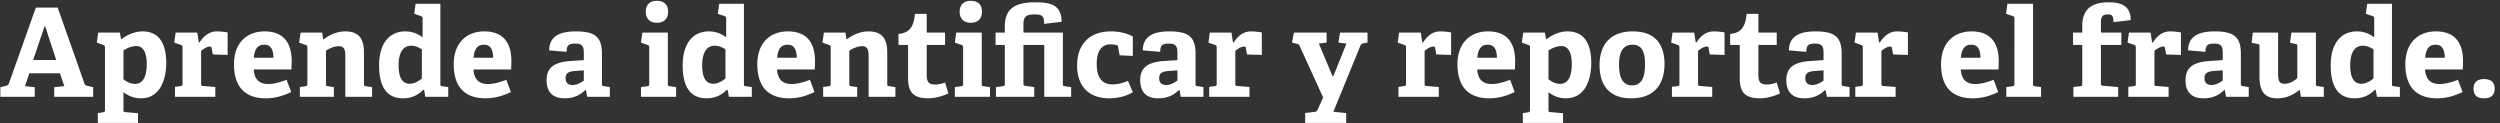<svg width="284" height="14" viewBox="0 0 284 14" fill="none" xmlns="http://www.w3.org/2000/svg"><rect x="0" y="0" width="284" height="14" fill="#333333" stroke="none"/><path d="M6.16 9.908l1.148-.126-.504-1.456H3.332l-.49 1.456 1.106.126V11H.042V9.908l.616-.154c.168-.042.294-.098.35-.266L4.074.864h2.478l3.052 8.652c.056.168.168.196.336.238l.644.154V11H6.16V9.908zM5.054 3.006L3.766 6.814h2.618L5.138 3.006h-.084zm6.059 9.842l.56-.084c.196-.028.252-.084.252-.294V5.4c0-.154-.028-.238-.182-.294l-.742-.266.154-1.134h2.464l.126.714.07.028c.672-.546 1.582-.882 2.38-.882 1.568 0 2.688.98 2.688 3.584 0 1.68-.574 4.018-2.884 4.018-.728 0-1.386-.238-1.974-.7v1.988c0 .224.014.266.224.28l1.428.126v1.106h-4.564v-1.12zm2.912-3.85c.308.266.798.532 1.316.532.938 0 1.33-.896 1.33-2.268 0-1.442-.49-2.03-1.19-2.03-.588 0-1.148.294-1.456.504v3.262zm5.855.868l.63-.084c.196-.028.224-.07.224-.28V5.4c0-.154-.042-.252-.182-.294l-.756-.266.154-1.134h2.464l.168 1.12h.084c.462-.714 1.078-1.26 1.974-1.26.322 0 .966.056 1.218.126V6.24l-1.68-.056-.14-.742c-.028-.126-.07-.154-.182-.154-.364 0-.798.308-1.008.49v3.71c0 .224.014.266.224.28l1.386.112V11H19.88V9.866zm13.2.588c-.869.42-1.82.714-2.87.714-2.703 0-3.627-1.68-3.627-3.864 0-2.534 1.554-3.738 3.472-3.738 1.848 0 3.08.966 3.08 3.388 0 .168-.014.658-.028.938h-4.284c.07.994.504 1.652 1.652 1.652.546 0 1.134-.126 2.086-.476l.518 1.386zm-2.017-3.892c-.014-1.176-.476-1.484-1.05-1.484-.602 0-1.092.336-1.176 1.484h2.226zm8.168-.084c0-.672-.042-1.232-.742-1.232-.518 0-1.162.294-1.456.518v3.752c0 .224.014.252.224.28l.672.098V11h-3.864V9.88l.63-.084c.196-.028.224-.07.224-.28V5.4c0-.154-.042-.252-.182-.294l-.756-.266.168-1.134h2.45l.112.728.056.028c.7-.518 1.512-.896 2.464-.896 1.526 0 2.114.84 2.114 2.38v3.57c0 .224.014.252.224.28l.7.098V11H39.23V6.478zm8.946 3.738l-.098-.014c-.588.574-1.274.966-2.296.966-1.652 0-2.716-1.05-2.716-3.724 0-2.814 1.414-3.878 2.968-3.878.812 0 1.442.28 1.974.672V2.11c0-.14-.056-.238-.182-.28l-.77-.266.154-1.134h2.814v9.1c0 .21.014.238.224.266l.672.098V11h-2.604l-.14-.784zm-.252-4.606c-.35-.238-.798-.42-1.204-.42-1.036 0-1.442.966-1.442 2.212 0 1.358.392 2.114 1.274 2.114.476 0 .994-.28 1.372-.602V5.61zm10.115 4.844c-.868.42-1.82.714-2.87.714-2.702 0-3.626-1.68-3.626-3.864 0-2.534 1.554-3.738 3.472-3.738 1.848 0 3.08.966 3.08 3.388 0 .168-.014.658-.028.938h-4.284c.07.994.504 1.652 1.652 1.652.546 0 1.134-.126 2.086-.476l.518 1.386zm-2.016-3.892c-.014-1.176-.476-1.484-1.05-1.484-.602 0-1.092.336-1.176 1.484h2.226zm10.536 3.682l-.07-.014c-.532.518-1.232.938-2.352.938-1.764 0-2.044-1.204-2.044-2.072 0-1.4.854-2.03 2.618-2.156l1.61-.112v-.77c0-.658-.07-1.106-.938-1.106-.672 0-1.022.098-1.022.938l-1.974-.168c0-1.89 1.722-2.156 3.01-2.156 2.128 0 2.982.574 2.982 2.534v3.402c0 .224.014.252.224.28l.672.112V11H66.7l-.14-.756zM65.37 8.06c-.826.056-1.12.266-1.12.826 0 .56.336.77.798.77.476 0 .952-.266 1.274-.504V7.99l-.952.07zm10.525-6.734c0 .798-.462 1.26-1.274 1.26-.798 0-1.26-.462-1.26-1.26S73.823.094 74.62.094c.812 0 1.274.434 1.274 1.232zm-3.08 8.568l.714-.098c.196-.028.224-.07.224-.28V5.4c0-.154-.042-.252-.182-.294l-.756-.266.154-1.134h2.898v5.81c0 .224.014.252.224.28l.714.098V11h-3.99V9.894zm9.848.322l-.098-.014c-.588.574-1.274.966-2.296.966-1.652 0-2.716-1.05-2.716-3.724 0-2.814 1.414-3.878 2.968-3.878.812 0 1.442.28 1.974.672V2.11c0-.14-.056-.238-.182-.28l-.77-.266.154-1.134h2.814v9.1c0 .21.014.238.224.266l.672.098V11h-2.604l-.14-.784zm-.252-4.606c-.35-.238-.798-.42-1.204-.42-1.036 0-1.442.966-1.442 2.212 0 1.358.392 2.114 1.274 2.114.476 0 .994-.28 1.372-.602V5.61zm10.116 4.844c-.868.42-1.82.714-2.87.714-2.702 0-3.626-1.68-3.626-3.864 0-2.534 1.554-3.738 3.472-3.738 1.848 0 3.08.966 3.08 3.388 0 .168-.014.658-.028.938H88.27c.07.994.504 1.652 1.652 1.652.546 0 1.134-.126 2.086-.476l.518 1.386zM90.51 6.562c-.014-1.176-.476-1.484-1.05-1.484-.602 0-1.092.336-1.176 1.484h2.226zm8.167-.084c0-.672-.042-1.232-.742-1.232-.518 0-1.162.294-1.456.518v3.752c0 .224.014.252.224.28l.672.098V11h-3.864V9.88l.63-.084c.196-.028.224-.07.224-.28V5.4c0-.154-.042-.252-.182-.294l-.756-.266.168-1.134h2.45l.112.728.056.028c.7-.518 1.512-.896 2.464-.896 1.526 0 2.114.84 2.114 2.38v3.57c0 .224.014.252.224.28l.7.098V11h-3.038V6.478zm9.06 4.13c-.602.294-1.484.56-2.282.56-1.666 0-2.296-.672-2.296-2.254V5.246c0-.084 0-.14-.112-.14h-.98V3.86c1.232-.14 1.722-.756 1.876-2.282h1.33v1.988c0 .098 0 .14.112.14h1.974v1.4h-2.086v3.346c0 .826.196 1.148.952 1.148.392 0 .798-.098 1.134-.224l.378 1.232zm3.816-9.282c0 .798-.462 1.26-1.274 1.26-.798 0-1.26-.462-1.26-1.26s.462-1.232 1.26-1.232c.812 0 1.274.434 1.274 1.232zm-3.08 8.568l.714-.098c.196-.028.224-.07.224-.28V5.4c0-.154-.042-.252-.182-.294l-.756-.266.154-1.134h2.898v5.81c0 .224.014.252.224.28l.714.098V11h-3.99V9.894zm10.155-4.62c0-.112-.028-.168-.14-.168h-2.226V9.46c0 .252.042.266.252.294l.98.14V11h-4.354V9.894l.756-.098c.238-.028.252-.07.252-.336V5.246c0-.084 0-.14-.112-.14h-.938v-1.4h1.05v-.7c0-2.072 1.204-2.744 3.486-2.744 1.736 0 2.94.294 2.968 2.212l-1.988.238c0-.868-.196-1.078-1.092-1.078-.938 0-1.26.28-1.26 1.078v.854c0 .112.014.14.154.14h4.326v5.81c0 .224.014.252.224.28l.714.098V11h-3.052V5.274zm10.059 5.208c-.644.392-1.638.686-2.66.686-2.534 0-3.668-1.582-3.668-3.71 0-2.618 1.596-3.892 3.836-3.892 1.092 0 2.058.308 2.492.588v2.198l-1.498-.07-.168-.924c-.014-.098-.042-.182-.168-.224a2.434 2.434 0 00-.714-.098c-.84 0-1.554.574-1.554 2.212 0 1.82.812 2.338 1.806 2.338.7 0 1.33-.224 1.75-.406l.546 1.302zm5.307-.238l-.07-.014c-.532.518-1.232.938-2.352.938-1.764 0-2.044-1.204-2.044-2.072 0-1.4.854-2.03 2.618-2.156l1.61-.112v-.77c0-.658-.07-1.106-.938-1.106-.672 0-1.022.098-1.022.938l-1.974-.168c0-1.89 1.722-2.156 3.01-2.156 2.128 0 2.982.574 2.982 2.534v3.402c0 .224.014.252.224.28l.672.112V11h-2.576l-.14-.756zm-1.19-2.184c-.826.056-1.12.266-1.12.826 0 .56.336.77.798.77.476 0 .952-.266 1.274-.504V7.99l-.952.07zm4.559 1.806l.63-.084c.196-.028.224-.07.224-.28V5.4c0-.154-.042-.252-.182-.294l-.756-.266.154-1.134h2.464l.168 1.12h.084c.462-.714 1.078-1.26 1.974-1.26.322 0 .966.056 1.218.126V6.24l-1.68-.056-.14-.742c-.028-.126-.07-.154-.182-.154-.364 0-.798.308-1.008.49v3.71c0 .224.014.266.224.28l1.386.112V11h-4.578V9.866zm10.903 2.968l1.092-.126c.182-.014.266-.112.35-.308l.602-1.33-2.674-5.852c-.084-.168-.126-.196-.294-.238l-.574-.14.224-1.134h3.71V4.84l-.882.112 1.554 3.696h.098l1.484-3.696-.91-.112.182-1.134h3.122V4.84l-.448.084c-.168.028-.28.07-.35.238l-3.08 7.532 1.456.154v1.12h-4.662v-1.134zm10.602-2.968l.63-.084c.196-.028.224-.07.224-.28V5.4c0-.154-.042-.252-.182-.294l-.756-.266.154-1.134h2.464l.168 1.12h.084c.462-.714 1.078-1.26 1.974-1.26.322 0 .966.056 1.218.126V6.24l-1.68-.056-.14-.742c-.028-.126-.07-.154-.182-.154-.364 0-.798.308-1.008.49v3.71c0 .224.014.266.224.28l1.386.112V11h-4.578V9.866zm13.199.588c-.868.42-1.82.714-2.87.714-2.702 0-3.626-1.68-3.626-3.864 0-2.534 1.554-3.738 3.472-3.738 1.848 0 3.08.966 3.08 3.388 0 .168-.014.658-.028.938h-4.284c.07.994.504 1.652 1.652 1.652.546 0 1.134-.126 2.086-.476l.518 1.386zm-2.016-3.892c-.014-1.176-.476-1.484-1.05-1.484-.602 0-1.092.336-1.176 1.484h2.226zm2.946 6.286l.56-.084c.196-.028.252-.084.252-.294V5.4c0-.154-.028-.238-.182-.294l-.742-.266.154-1.134h2.464l.126.714.07.028c.672-.546 1.582-.882 2.38-.882 1.568 0 2.688.98 2.688 3.584 0 1.68-.574 4.018-2.884 4.018-.728 0-1.386-.238-1.974-.7v1.988c0 .224.014.266.224.28l1.428.126v1.106h-4.564v-1.12zm2.912-3.85c.308.266.798.532 1.316.532.938 0 1.33-.896 1.33-2.268 0-1.442-.49-2.03-1.19-2.03-.588 0-1.148.294-1.456.504v3.262zm9.399 2.17c-2.562 0-3.598-1.568-3.598-3.766 0-2.324 1.218-3.836 3.78-3.836 2.59 0 3.598 1.54 3.598 3.682 0 2.38-1.204 3.92-3.78 3.92zm.098-1.47c.91 0 1.47-.63 1.47-2.38 0-1.652-.504-2.24-1.414-2.24-.924 0-1.54.574-1.54 2.254 0 1.694.546 2.366 1.484 2.366zm4.524.168l.63-.084c.196-.028.224-.07.224-.28V5.4c0-.154-.042-.252-.182-.294l-.756-.266.154-1.134h2.464l.168 1.12h.084c.462-.714 1.078-1.26 1.974-1.26.322 0 .966.056 1.218.126V6.24l-1.68-.056-.14-.742c-.028-.126-.07-.154-.182-.154-.364 0-.798.308-1.008.49v3.71c0 .224.014.266.224.28l1.386.112V11h-4.578V9.866zm12.285.742c-.602.294-1.484.56-2.282.56-1.666 0-2.296-.672-2.296-2.254V5.246c0-.084 0-.14-.112-.14h-.98V3.86c1.232-.14 1.722-.756 1.876-2.282h1.33v1.988c0 .098 0 .14.112.14h1.974v1.4h-2.086v3.346c0 .826.196 1.148.952 1.148.392 0 .798-.098 1.134-.224l.378 1.232zm5.178-.364l-.07-.014c-.532.518-1.232.938-2.352.938-1.764 0-2.044-1.204-2.044-2.072 0-1.4.854-2.03 2.618-2.156l1.61-.112v-.77c0-.658-.07-1.106-.938-1.106-.672 0-1.022.098-1.022.938l-1.974-.168c0-1.89 1.722-2.156 3.01-2.156 2.128 0 2.982.574 2.982 2.534v3.402c0 .224.014.252.224.28l.672.112V11h-2.576l-.14-.756zm-1.19-2.184c-.826.056-1.12.266-1.12.826 0 .56.336.77.798.77.476 0 .952-.266 1.274-.504V7.99l-.952.07zm4.559 1.806l.63-.084c.196-.028.224-.07.224-.28V5.4c0-.154-.042-.252-.182-.294l-.756-.266.154-1.134h2.464l.168 1.12h.084c.462-.714 1.078-1.26 1.974-1.26.322 0 .966.056 1.218.126V6.24l-1.68-.056-.14-.742c-.028-.126-.07-.154-.182-.154-.364 0-.798.308-1.008.49v3.71c0 .224.014.266.224.28l1.386.112V11h-4.578V9.866zm16.237.588c-.868.42-1.82.714-2.87.714-2.702 0-3.626-1.68-3.626-3.864 0-2.534 1.554-3.738 3.472-3.738 1.848 0 3.08.966 3.08 3.388 0 .168-.014.658-.028.938h-4.284c.07.994.504 1.652 1.652 1.652.546 0 1.134-.126 2.086-.476l.518 1.386zm-2.016-3.892c-.014-1.176-.476-1.484-1.05-1.484-.602 0-1.092.336-1.176 1.484h2.226zm2.932 3.332l.7-.098c.196-.028.224-.07.224-.28V2.124c0-.154-.042-.252-.182-.294l-.77-.266.154-1.134h2.912v9.086c0 .224.014.252.224.28l.686.098V11h-3.948V9.894zm7.624-.014l.784-.084c.196-.028.224-.084.224-.294V5.246c0-.084 0-.14-.112-.14h-.938v-1.4h1.05v-.77c0-1.89 1.064-2.674 2.996-2.674 1.302 0 2.506.322 2.506 2.016l-1.96.238c.014-.714-.182-.882-.644-.882-.7 0-.784.378-.784 1.05v.882c0 .098 0 .14.112.14h2.212v1.4h-2.324V9.46c0 .224.042.266.252.28l1.708.154V11h-5.082V9.88zm6.237-.014l.63-.084c.196-.028.224-.07.224-.28V5.4c0-.154-.042-.252-.182-.294l-.756-.266.154-1.134h2.464l.168 1.12h.084c.462-.714 1.078-1.26 1.974-1.26.322 0 .966.056 1.218.126V6.24l-1.68-.056-.14-.742c-.028-.126-.07-.154-.182-.154-.364 0-.798.308-1.008.49v3.71c0 .224.014.266.224.28l1.386.112V11h-4.578V9.866zm10.966.378l-.07-.014c-.532.518-1.232.938-2.352.938-1.764 0-2.044-1.204-2.044-2.072 0-1.4.854-2.03 2.618-2.156l1.61-.112v-.77c0-.658-.07-1.106-.938-1.106-.672 0-1.022.098-1.022.938l-1.974-.168c0-1.89 1.722-2.156 3.01-2.156 2.128 0 2.982.574 2.982 2.534v3.402c0 .224.014.252.224.28l.672.112V11h-2.576l-.14-.756zm-1.19-2.184c-.826.056-1.12.266-1.12.826 0 .56.336.77.798.77.476 0 .952-.266 1.274-.504V7.99l-.952.07zm9.717 2.184l-.07-.014c-.574.434-1.302.938-2.492.938-1.47 0-2.03-.84-2.03-2.464V5.288c0-.224-.014-.252-.224-.294l-.672-.14.14-1.148h2.87V8.34c0 .854.14 1.176.742 1.176.616 0 1.12-.35 1.442-.644V5.274c0-.224-.014-.238-.224-.28l-.602-.14.154-1.148h2.786v5.81c0 .182.028.238.196.266l.7.098V11h-2.604l-.112-.756zm8.612-.028l-.098-.014c-.588.574-1.274.966-2.296.966-1.652 0-2.716-1.05-2.716-3.724 0-2.814 1.414-3.878 2.968-3.878.812 0 1.442.28 1.974.672V2.11c0-.14-.056-.238-.182-.28l-.77-.266.154-1.134h2.814v9.1c0 .21.014.238.224.266l.672.098V11h-2.604l-.14-.784zm-.252-4.606c-.35-.238-.798-.42-1.204-.42-1.036 0-1.442.966-1.442 2.212 0 1.358.392 2.114 1.274 2.114.476 0 .994-.28 1.372-.602V5.61zm10.115 4.844c-.868.42-1.82.714-2.87.714-2.702 0-3.626-1.68-3.626-3.864 0-2.534 1.554-3.738 3.472-3.738 1.848 0 3.08.966 3.08 3.388 0 .168-.014.658-.028.938h-4.284c.07.994.504 1.652 1.652 1.652.546 0 1.134-.126 2.086-.476l.518 1.386zm-2.016-3.892c-.014-1.176-.476-1.484-1.05-1.484-.602 0-1.092.336-1.176 1.484h2.226zm5.664 3.514c0 .714-.392 1.092-1.19 1.092-.812 0-1.204-.364-1.204-1.092 0-.714.392-1.092 1.204-1.092.784 0 1.19.378 1.19 1.092z" fill="#fff"/></svg>